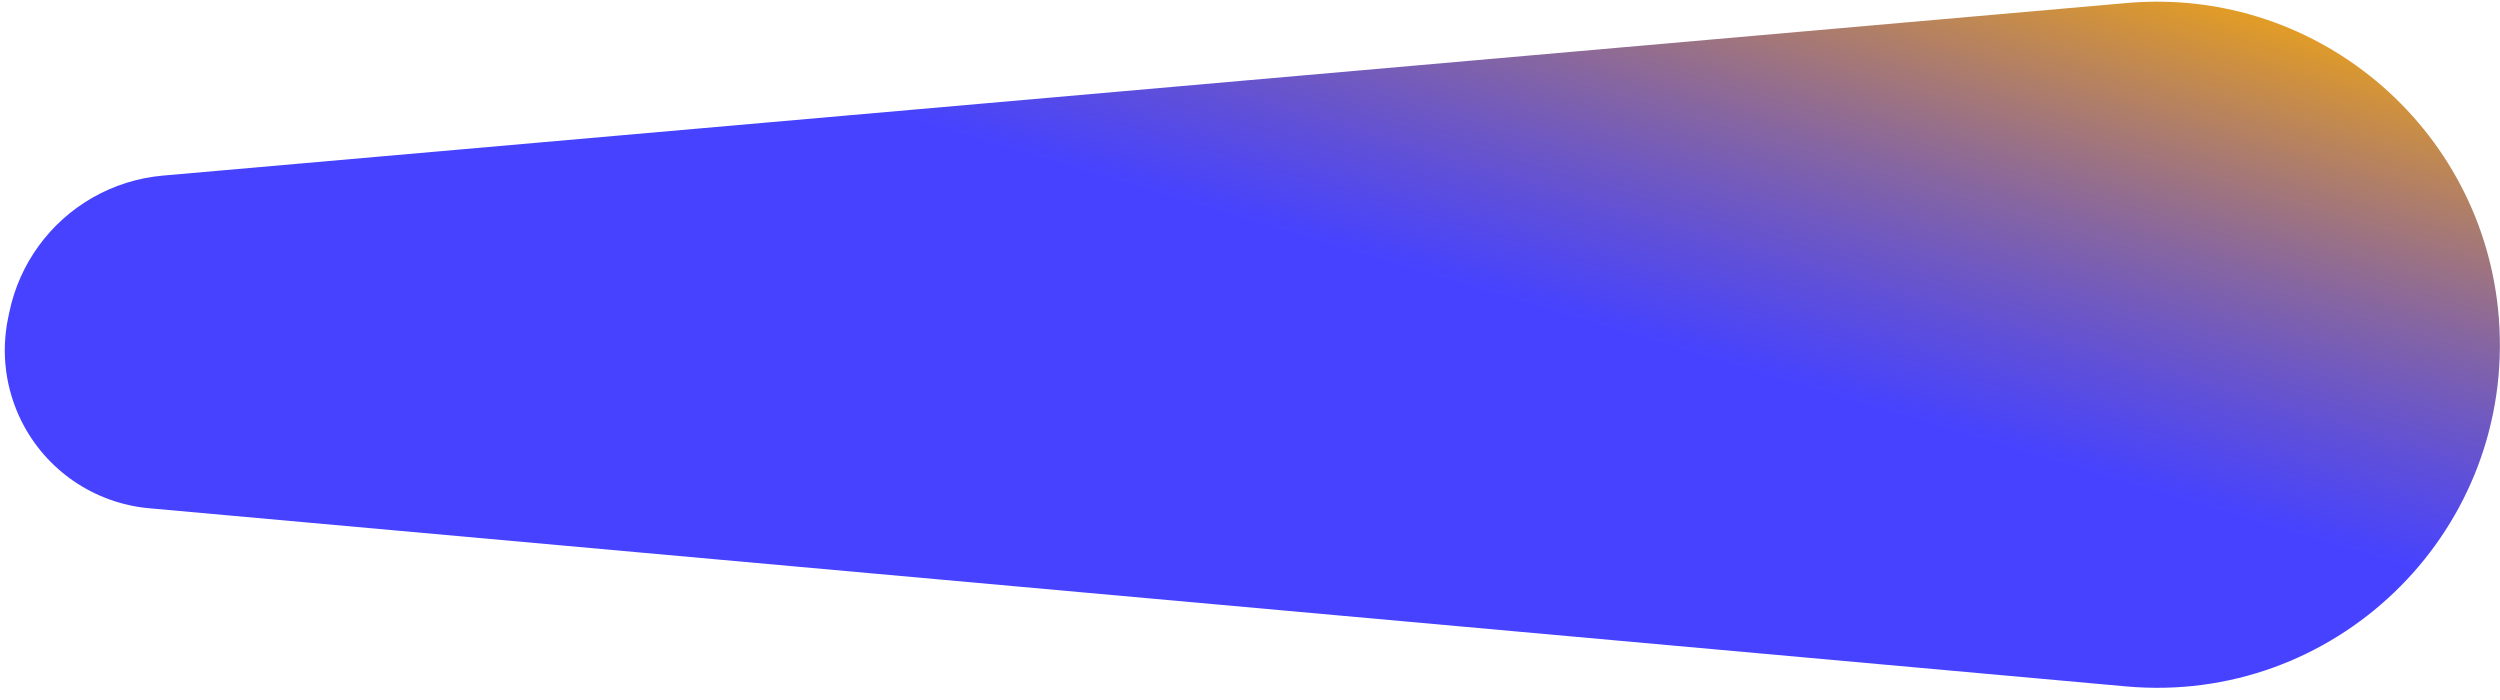 <svg width="175" height="49" viewBox="0 0 175 49" fill="none" xmlns="http://www.w3.org/2000/svg">
<path d="M174.965 22.99C175.658 37.544 163.335 49.356 148.823 48.048L10.441 35.578C6.608 35.233 3.228 32.927 1.507 29.486V29.486C0.386 27.243 0.057 24.687 0.573 22.233L0.659 21.824C1.369 18.452 3.488 15.544 6.48 13.834V13.834C7.992 12.97 9.674 12.443 11.41 12.291L148.876 0.211C162.463 -0.983 174.316 9.365 174.965 22.99V22.99Z" fill="url(#paint0_linear_2_33)"/>
<defs>
<linearGradient id="paint0_linear_2_33" x1="88.573" y1="53.647" x2="110" y2="-18" gradientUnits="userSpaceOnUse">
<stop offset="0.484" stop-color="#0500FF" stop-opacity="0.74"/>
<stop offset="1" stop-color="#FFAE00"/>
</linearGradient>
</defs>
</svg>
